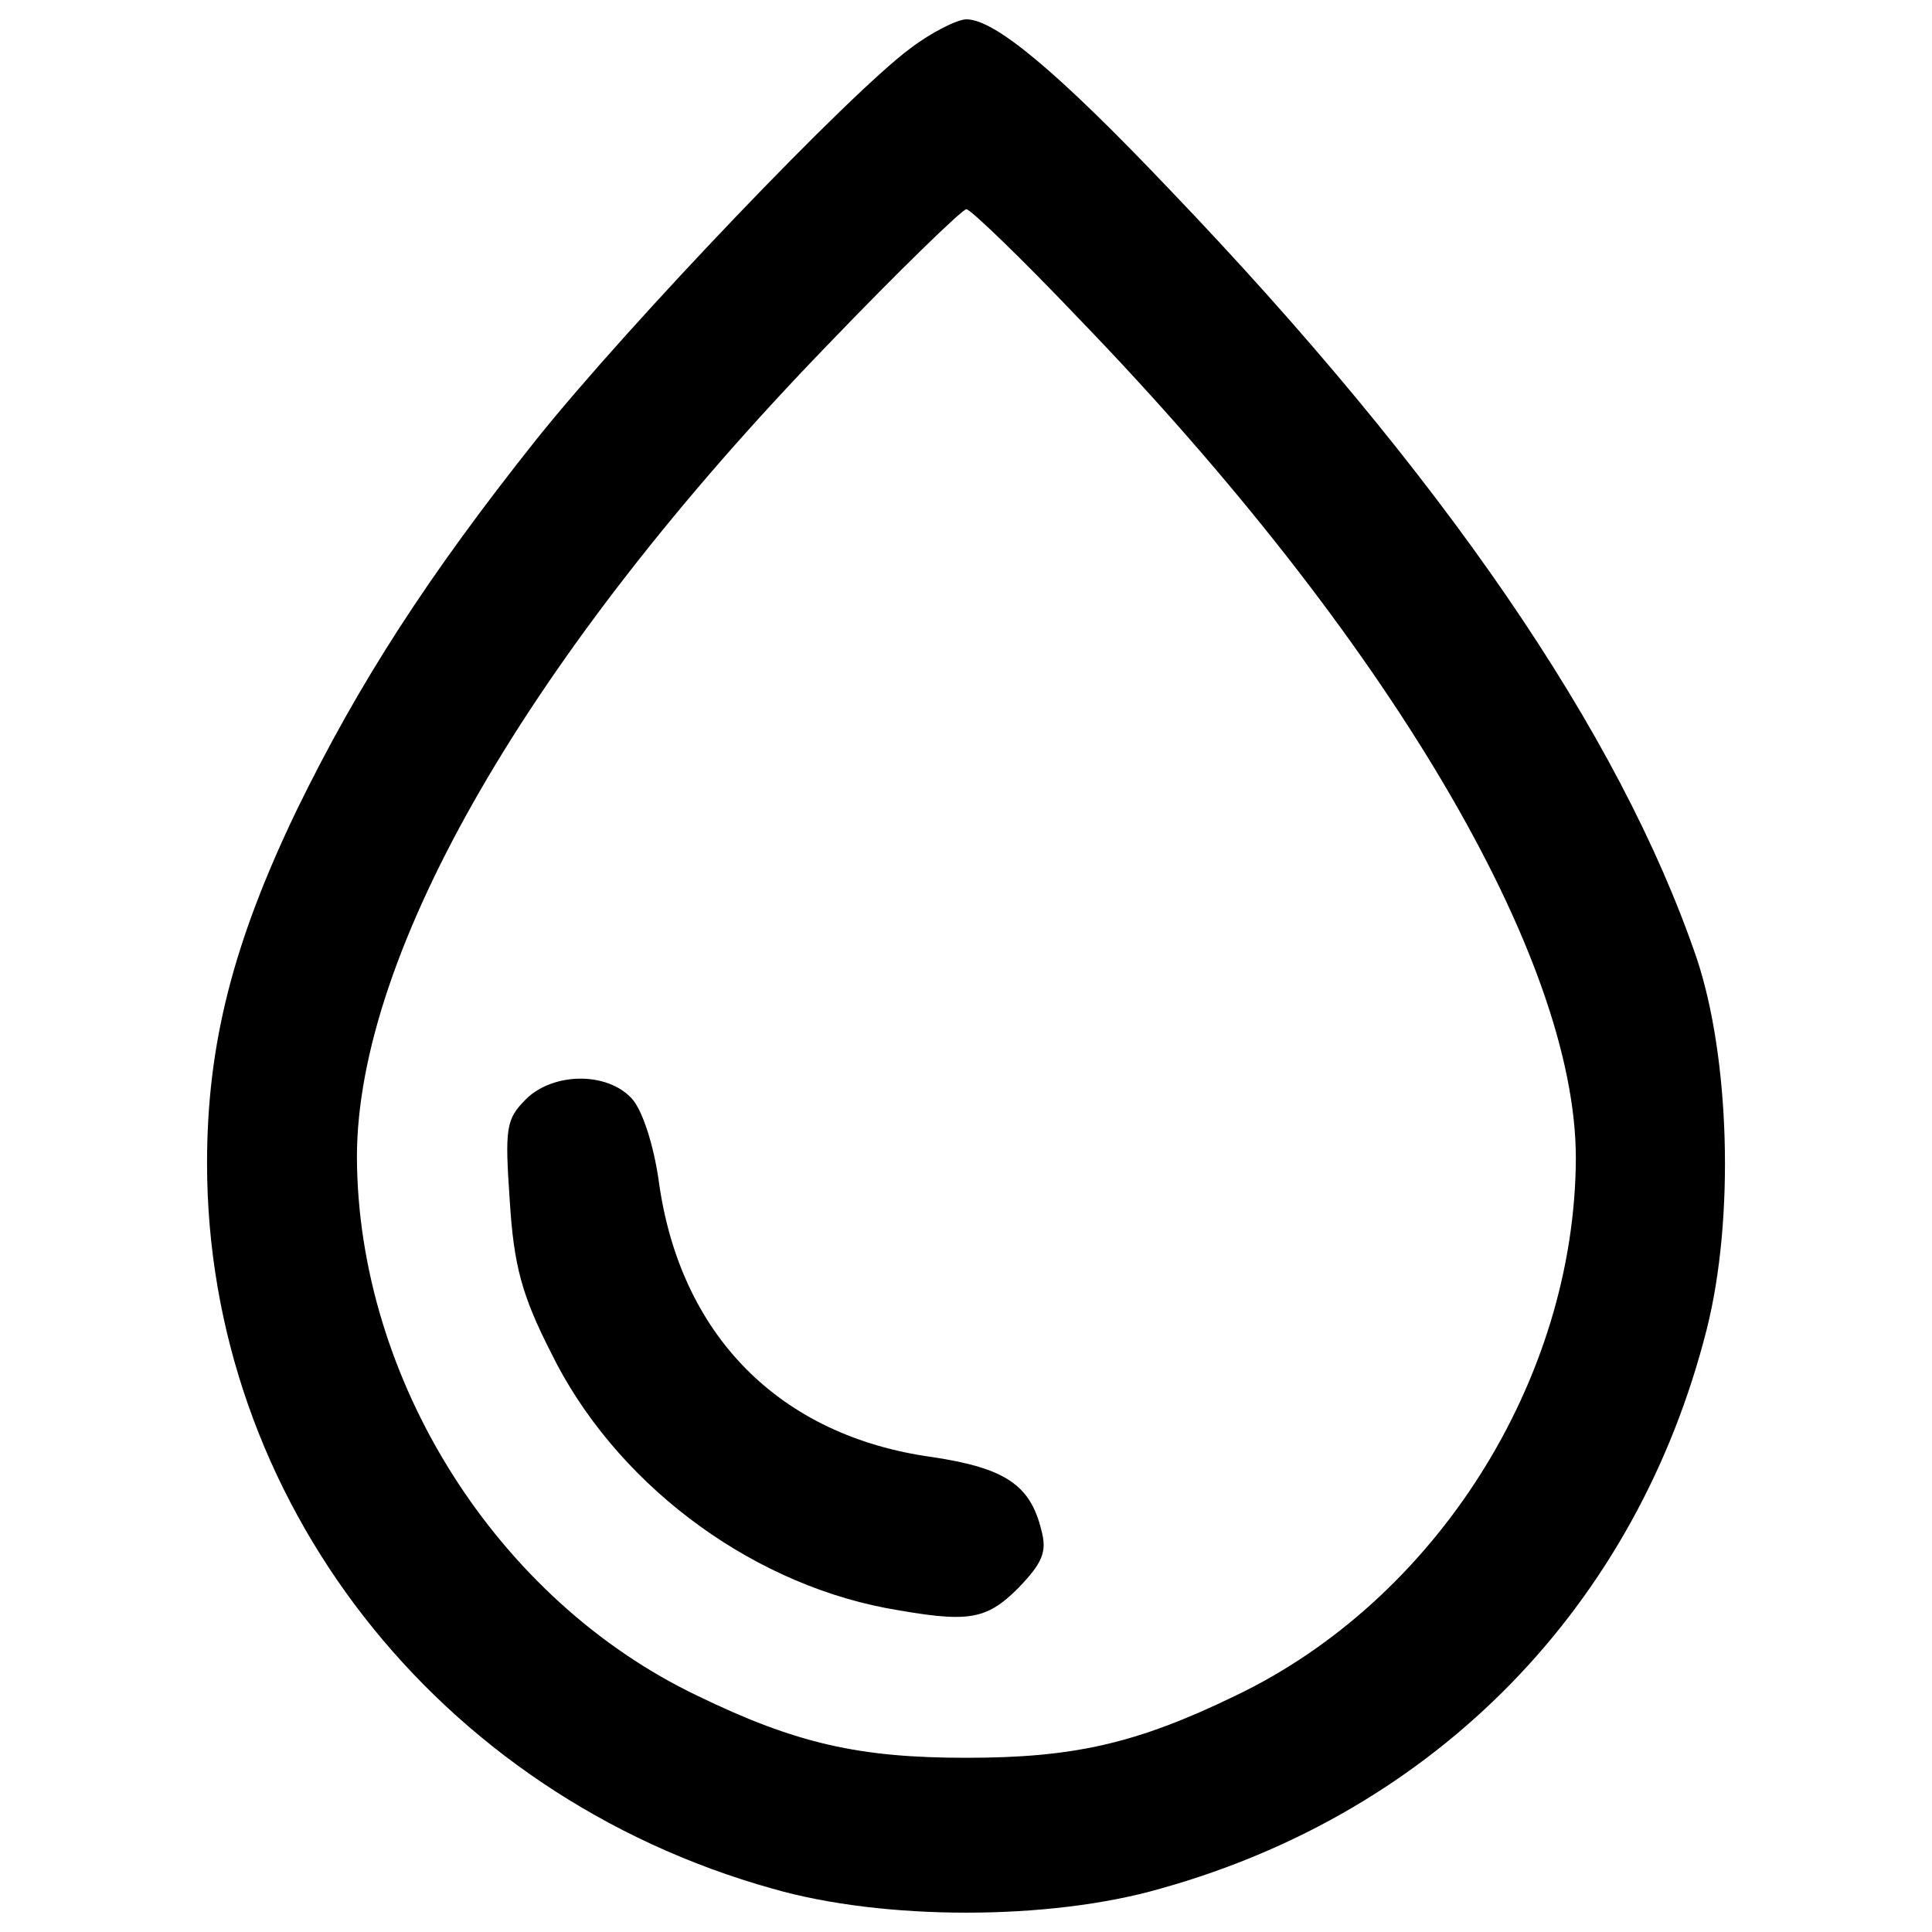 <?xml version="1.0" encoding="utf-8"?>
<!-- Svg Vector Icons : http://www.onlinewebfonts.com/icon -->
<!DOCTYPE svg PUBLIC "-//W3C//DTD SVG 1.1//EN" "http://www.w3.org/Graphics/SVG/1.1/DTD/svg11.dtd">
<svg version="1.1" xmlns="http://www.w3.org/2000/svg" xmlns:xlink="http://www.w3.org/1999/xlink" x="0px" y="0px" viewBox="0 0 1000 1000" enable-background="new 0 0 1000 1000" xml:space="preserve">
<g><g transform="translate(0,511) scale(0.1,-0.1)"><path d="M4712.4,4860C4402.1,4632.5,3259.2,3437.9,2778.3,2838c-563.7-708.5-920.5-1261.8-1241.2-1918.6c-331-687.8-465.4-1215.3-465.4-1830.7c0-1737.6,1189.5-3268.4,2927.1-3754.5c574-165.5,1432.5-165.5,2006.6,0c1427.3,398.2,2466.8,1463.5,2828.8,2896.1c144.8,574,119,1406.6-51.7,1918.6C8384.2,1317.5,7463.6,2657,6057,4125.7c-589.6,620.6-910.2,884.3-1055,884.3C4955.5,5010,4821,4942.8,4712.4,4860z M5586.4,3458.5C7179.2,1808.8,8156.6,159.1,8156.6-885.5c-5.1-1148.1-724-2285.8-1763.5-2782.2c-512-248.2-837.8-320.6-1391.2-320.6s-879.2,72.4-1391.1,320.6C2571.4-3171.3,1852.6-2033.6,1847.4-880.4c0,1060.2,894.7,2611.6,2435.8,4204.4c372.3,387.9,698.2,703.3,718.8,703.3S5286.5,3774,5586.4,3458.5z"/><path d="M2721.4-580.4c-103.4-103.4-108.6-150-82.7-527.5c20.7-331,62.1-486.1,212-780.9c325.8-667.1,1008.4-1184.2,1732.5-1323.9c424.1-77.6,517.2-67.2,687.8,103.4c124.1,129.3,150,186.2,118.9,299.9c-56.9,232.7-186.2,320.6-563.7,377.5c-791.3,108.6-1308.4,630.9-1417,1432.5c-25.9,181-82.8,362-139.6,424.1C3140.3-435.6,2861-440.8,2721.4-580.4z"/></g></g>
</svg>